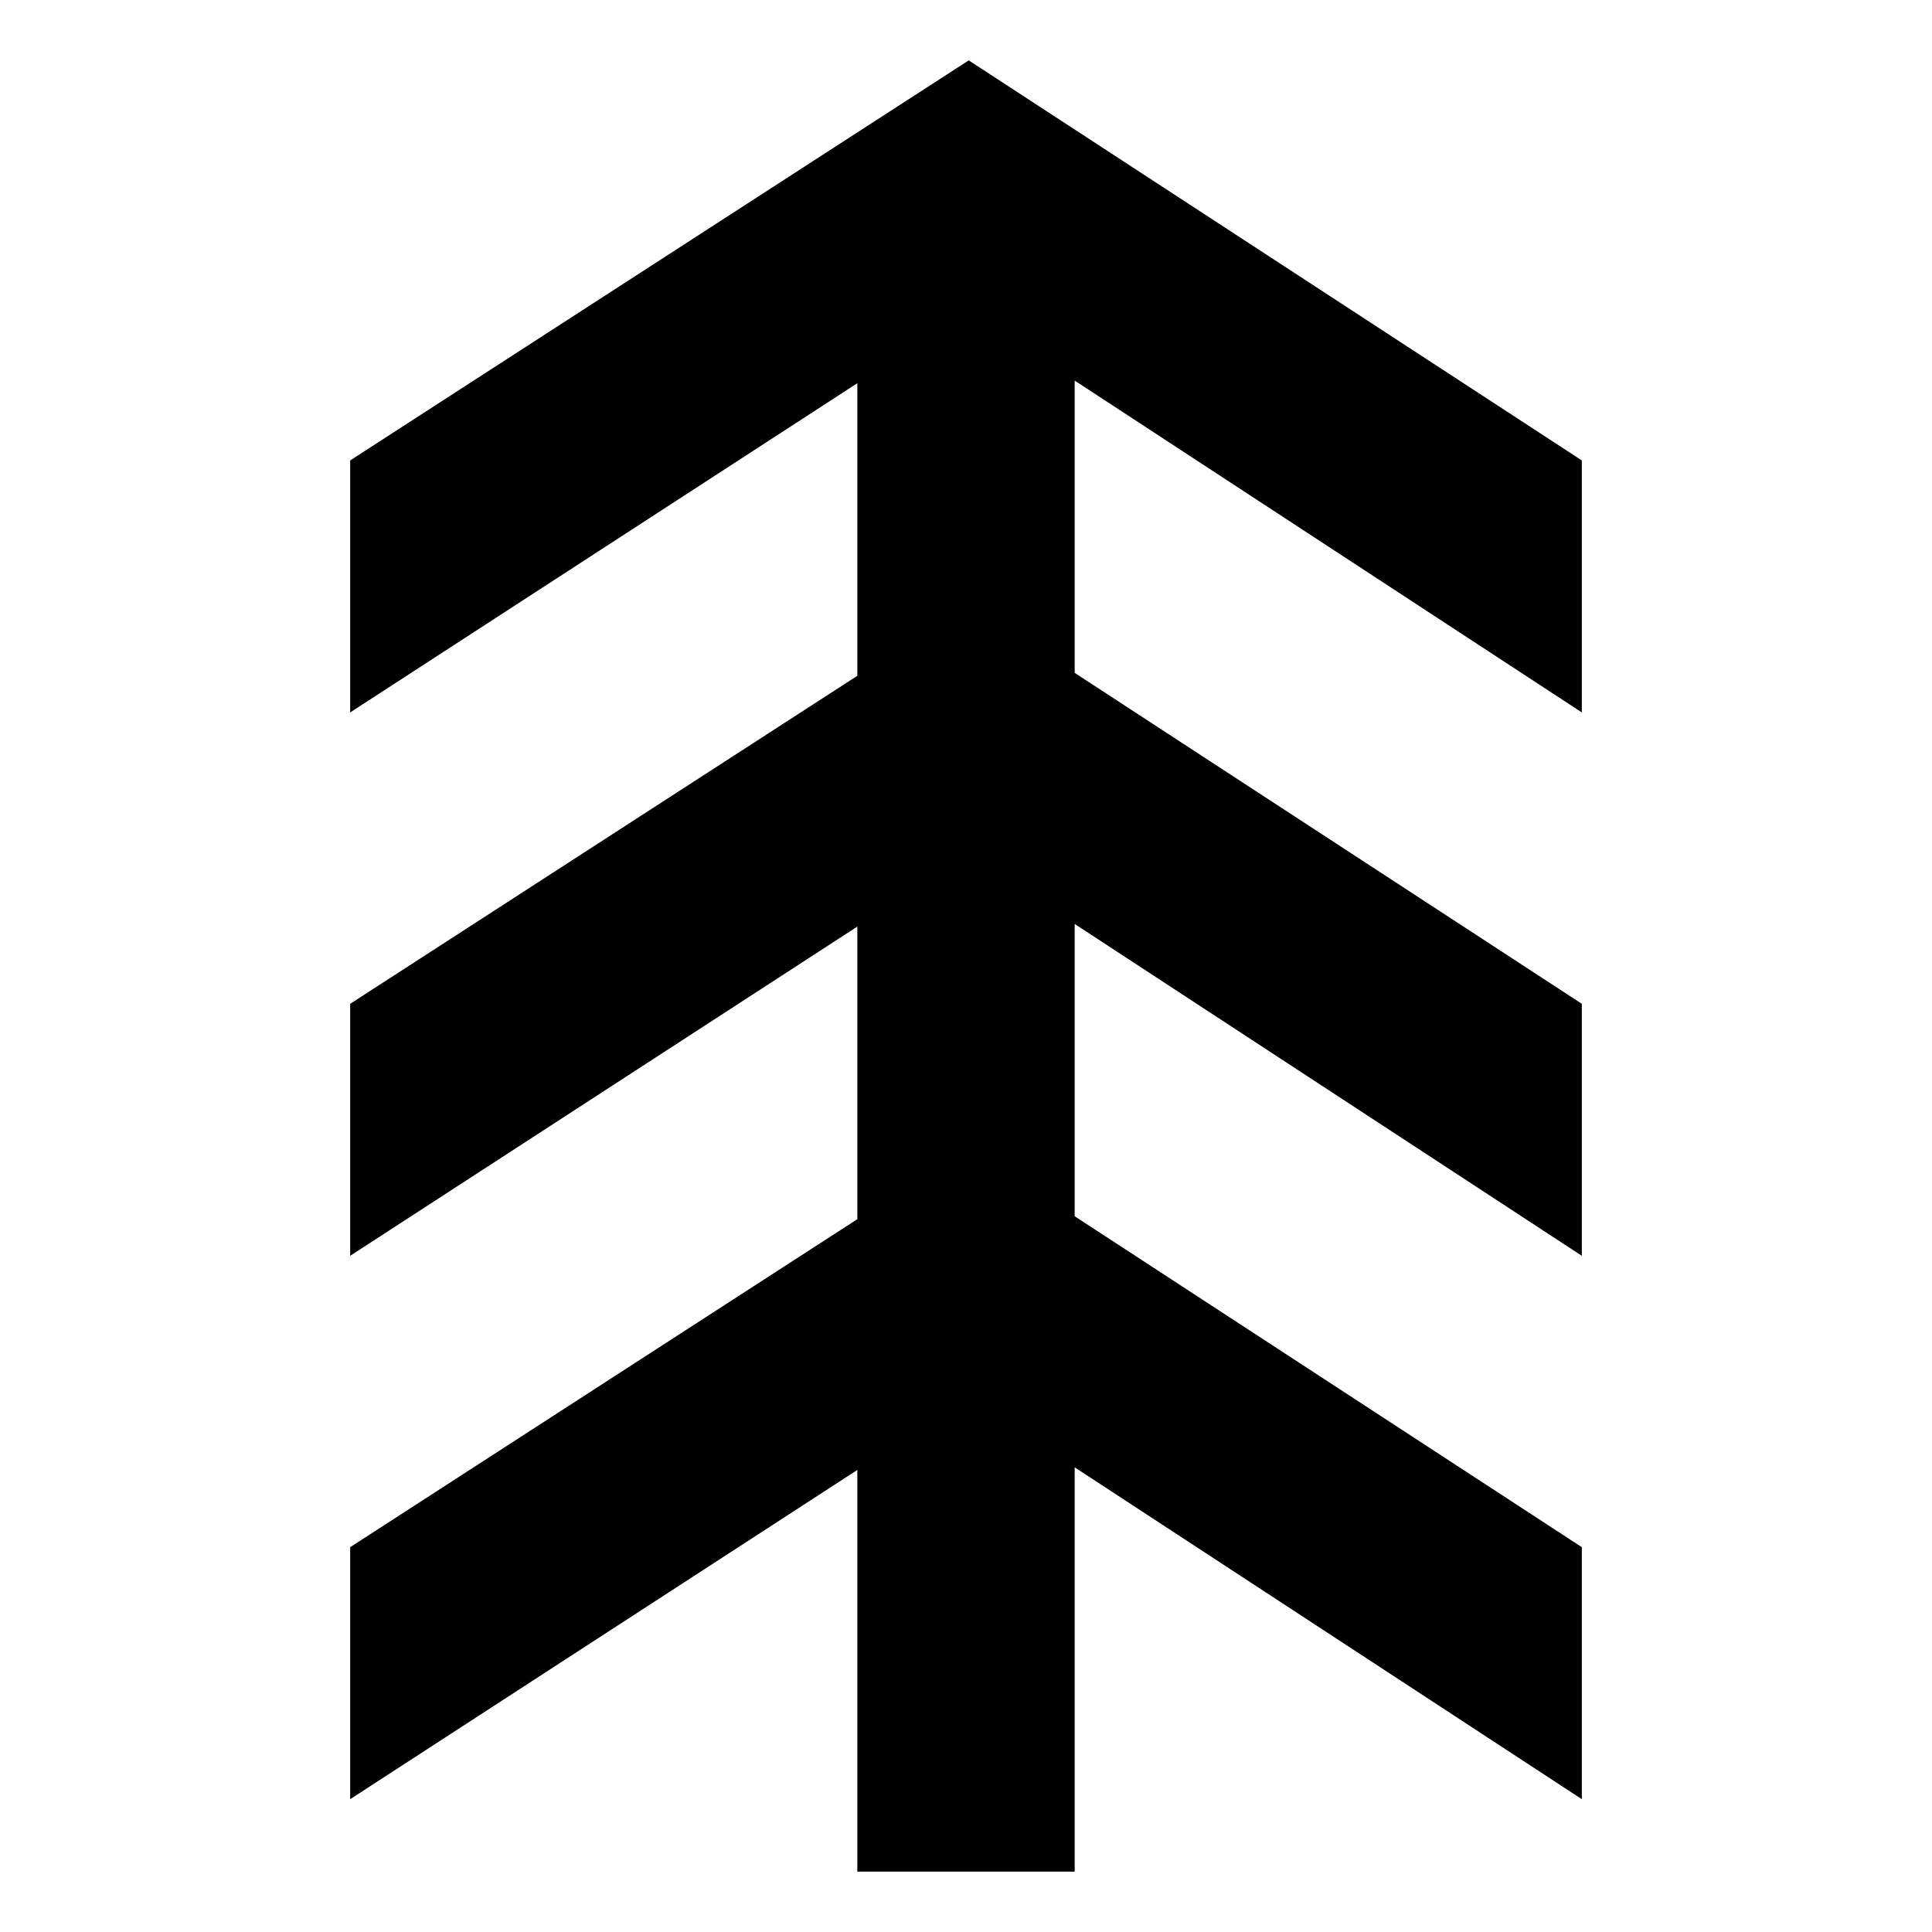 <?xml version="1.0" encoding="UTF-8" standalone="no"?>
<svg
  xmlns:dc="http://purl.org/dc/elements/1.1/"
  xmlns:cc="http://creativecommons.org/ns#"
  xmlns:rdf="http://www.w3.org/1999/02/22-rdf-syntax-ns#"
  xmlns:svg="http://www.w3.org/2000/svg"
  xmlns="http://www.w3.org/2000/svg"
  xmlns:sodipodi="http://sodipodi.sourceforge.net/DTD/sodipodi-0.dtd"
  xmlns:inkscape="http://www.inkscape.org/namespaces/inkscape"
  width="512"
  height="512"
  viewBox="0 0 512 512"
  version="1.1"
  inkscape:version="0.91 r13725"
  sodipodi:docname="fir.svg">
  <path
    d="M 256.725,16 92.801,122.02 l 0,66.781 134.398,-87.246 0,77.541 -134.398,86.924 0,66.781 134.398,-87.246 0,77.541 -134.398,86.924 0,66.781 134.398,-87.246 0,106.445 57.602,0 0,-107.141 134.398,87.941 0,-66.781 -134.398,-87.699 0,-77.461 134.398,87.941 0,-66.781 -134.398,-87.699 0,-77.461 134.398,87.941 0,-66.781 L 256.725,16 Z" />
</svg>
